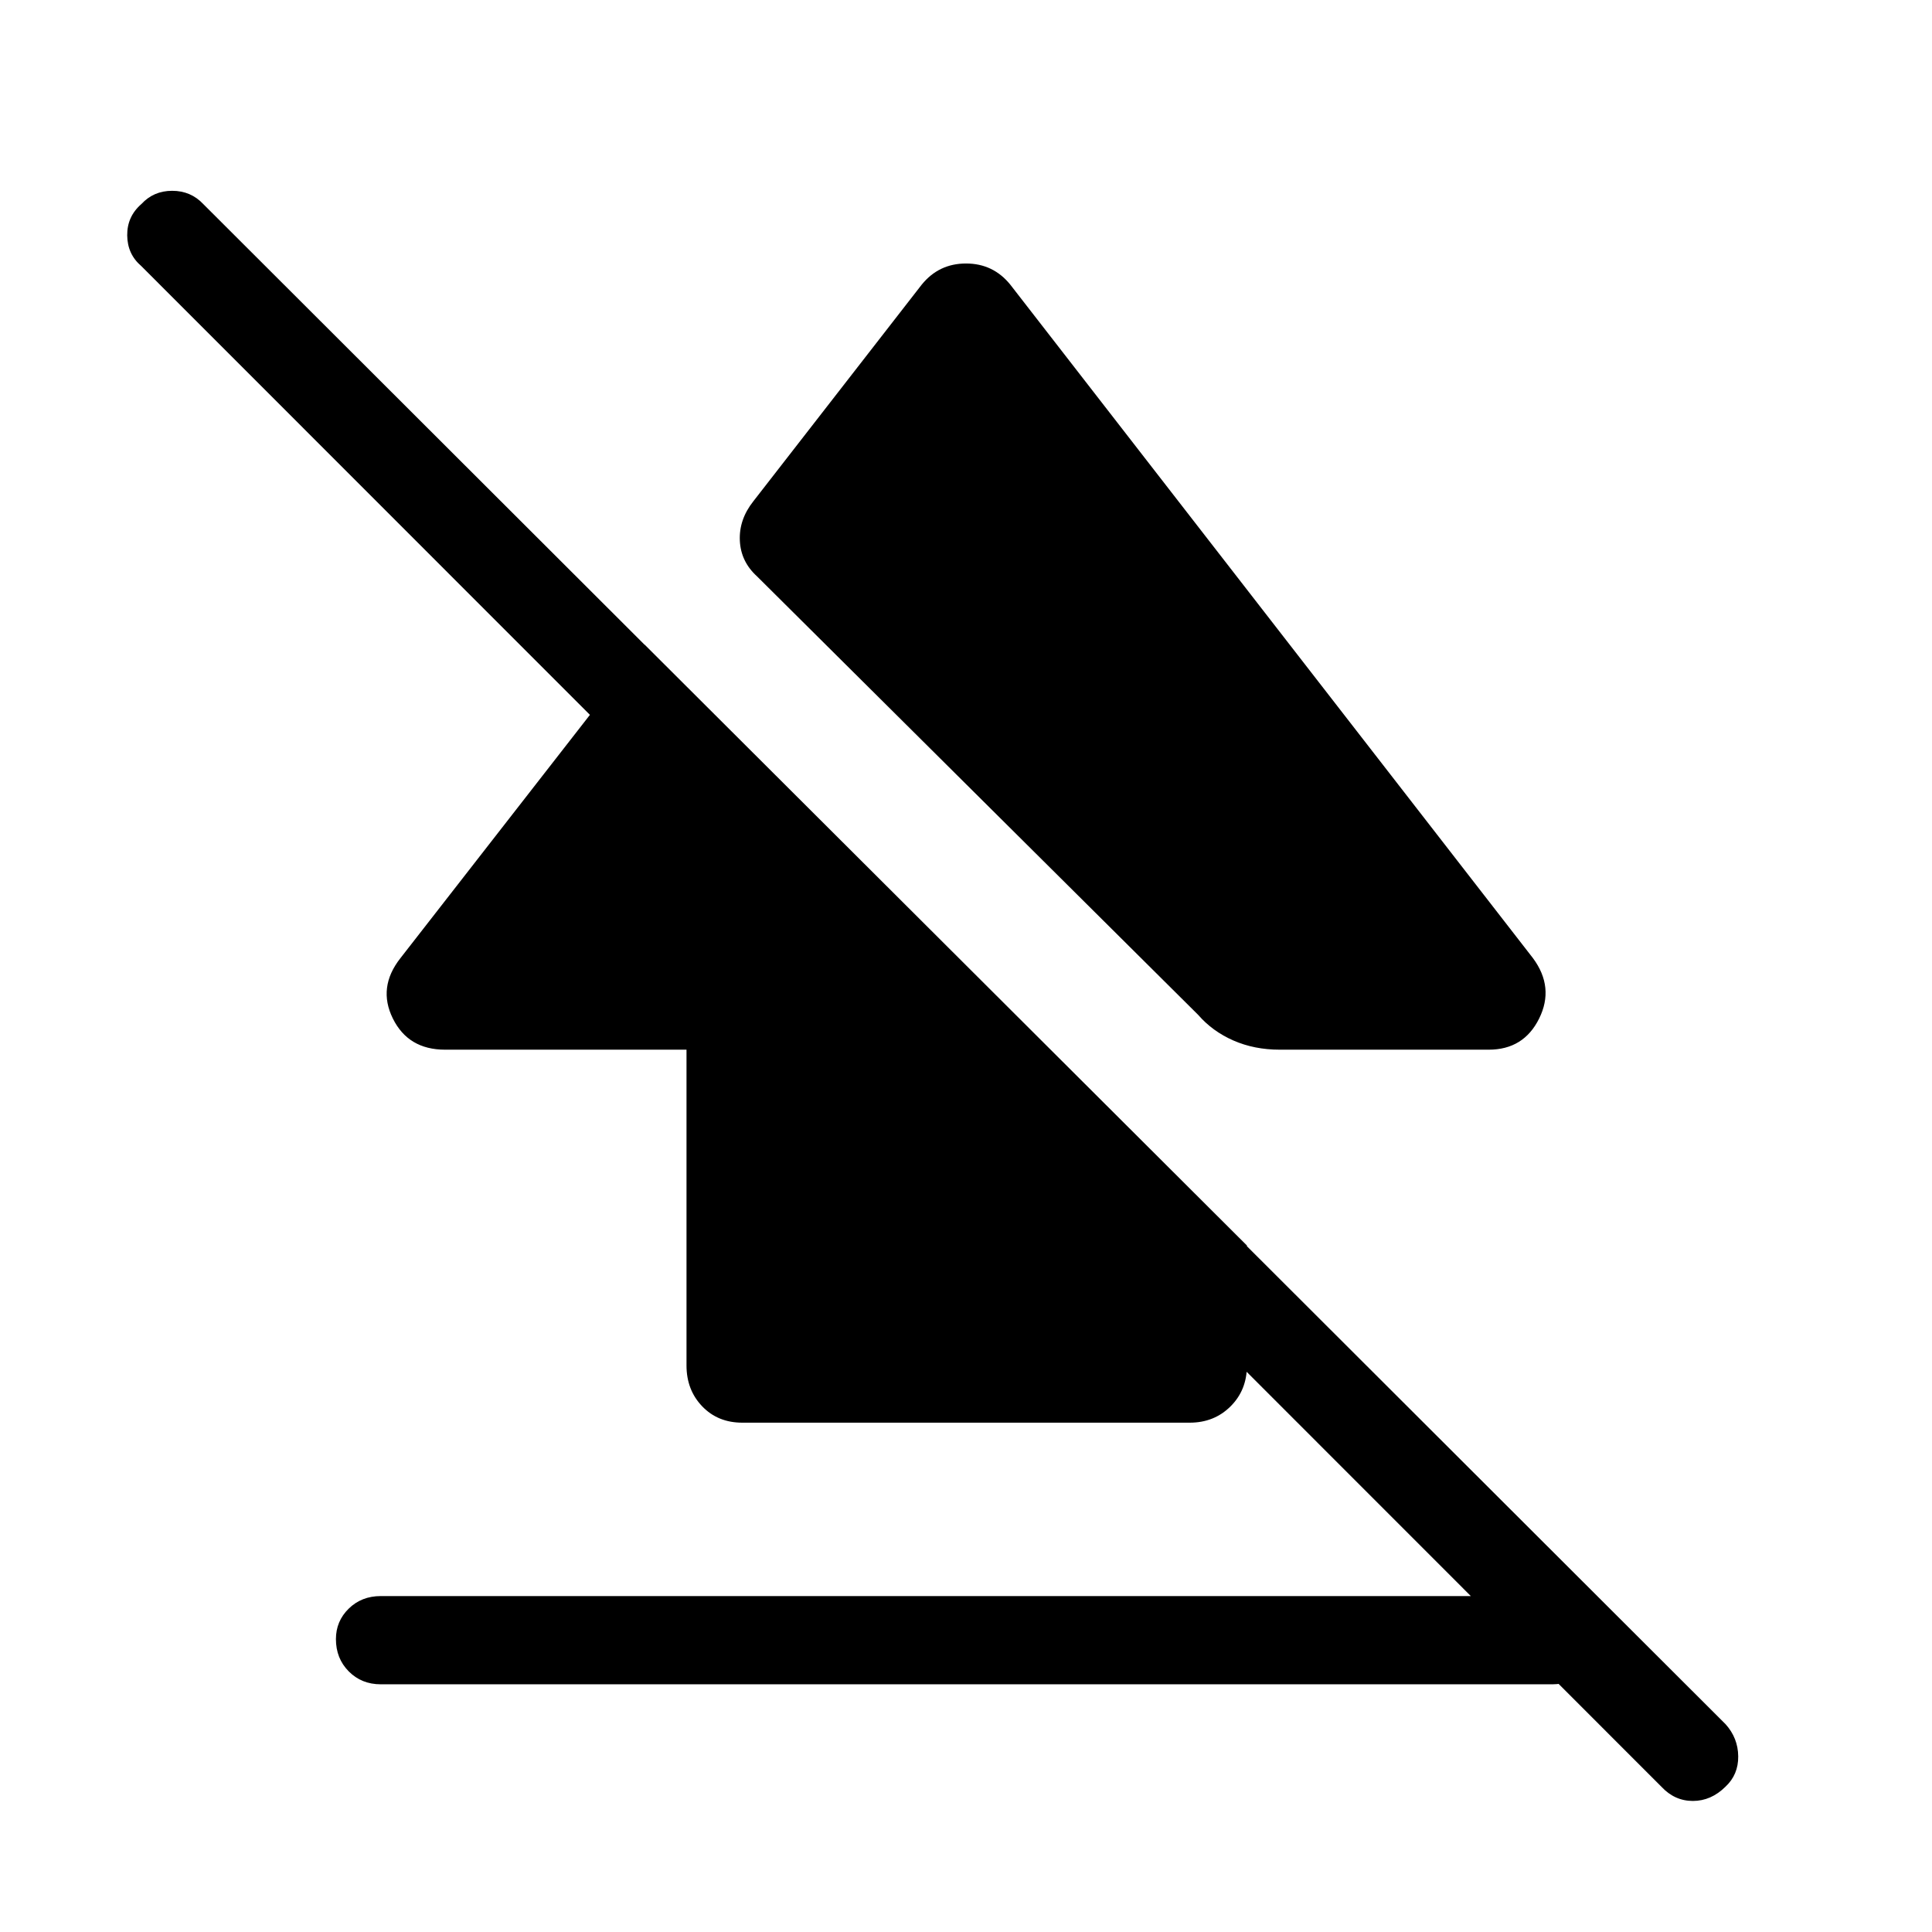 <svg xmlns="http://www.w3.org/2000/svg" height="48" viewBox="0 -960 960 960" width="48"><path d="M166.92-145.54q0-8.92 6.37-15.15t15.9-6.23H771.5q8.84 0 15.21 6.41 6.37 6.42 6.37 15.35 0 9.62-6.37 15.85t-15.21 6.23H189.19q-9.53 0-15.9-6.42-6.37-6.42-6.37-16.04Zm54.23-292.88q-18.28 0-25.94-15.48-7.67-15.49 3.75-29.99l121.35-155.8 299.27 298.57v59.76q0 12.09-8.14 20.19-8.13 8.09-20.29 8.09h-222.3q-12.16 0-19.94-8.13-7.79-8.14-7.79-20.29v-156.92H221.15ZM502-818.57l259.73 334.68q10.73 14.5 3.06 29.99-7.66 15.48-25.06 15.48H635.88q-12.61 0-23.01-4.56-10.41-4.56-17.52-12.75L376.16-673.61q-8.08-7.35-8.54-17.8-.46-10.44 6.69-19.48L458-818.57q8.52-10.5 22.01-10.5 13.49 0 21.99 10.5ZM825.54-72.19 70.19-827.81q-6.88-5.87-6.98-15.24-.09-9.37 7.04-15.56 6.05-6.58 15.3-6.58 9.26 0 15.45 6.58l756.42 755.34q6.2 6.89 6.29 15.98.1 9.1-6.34 15.1-7.13 7.07-16.19 7.07-9.06 0-15.64-7.07Z"/></svg>